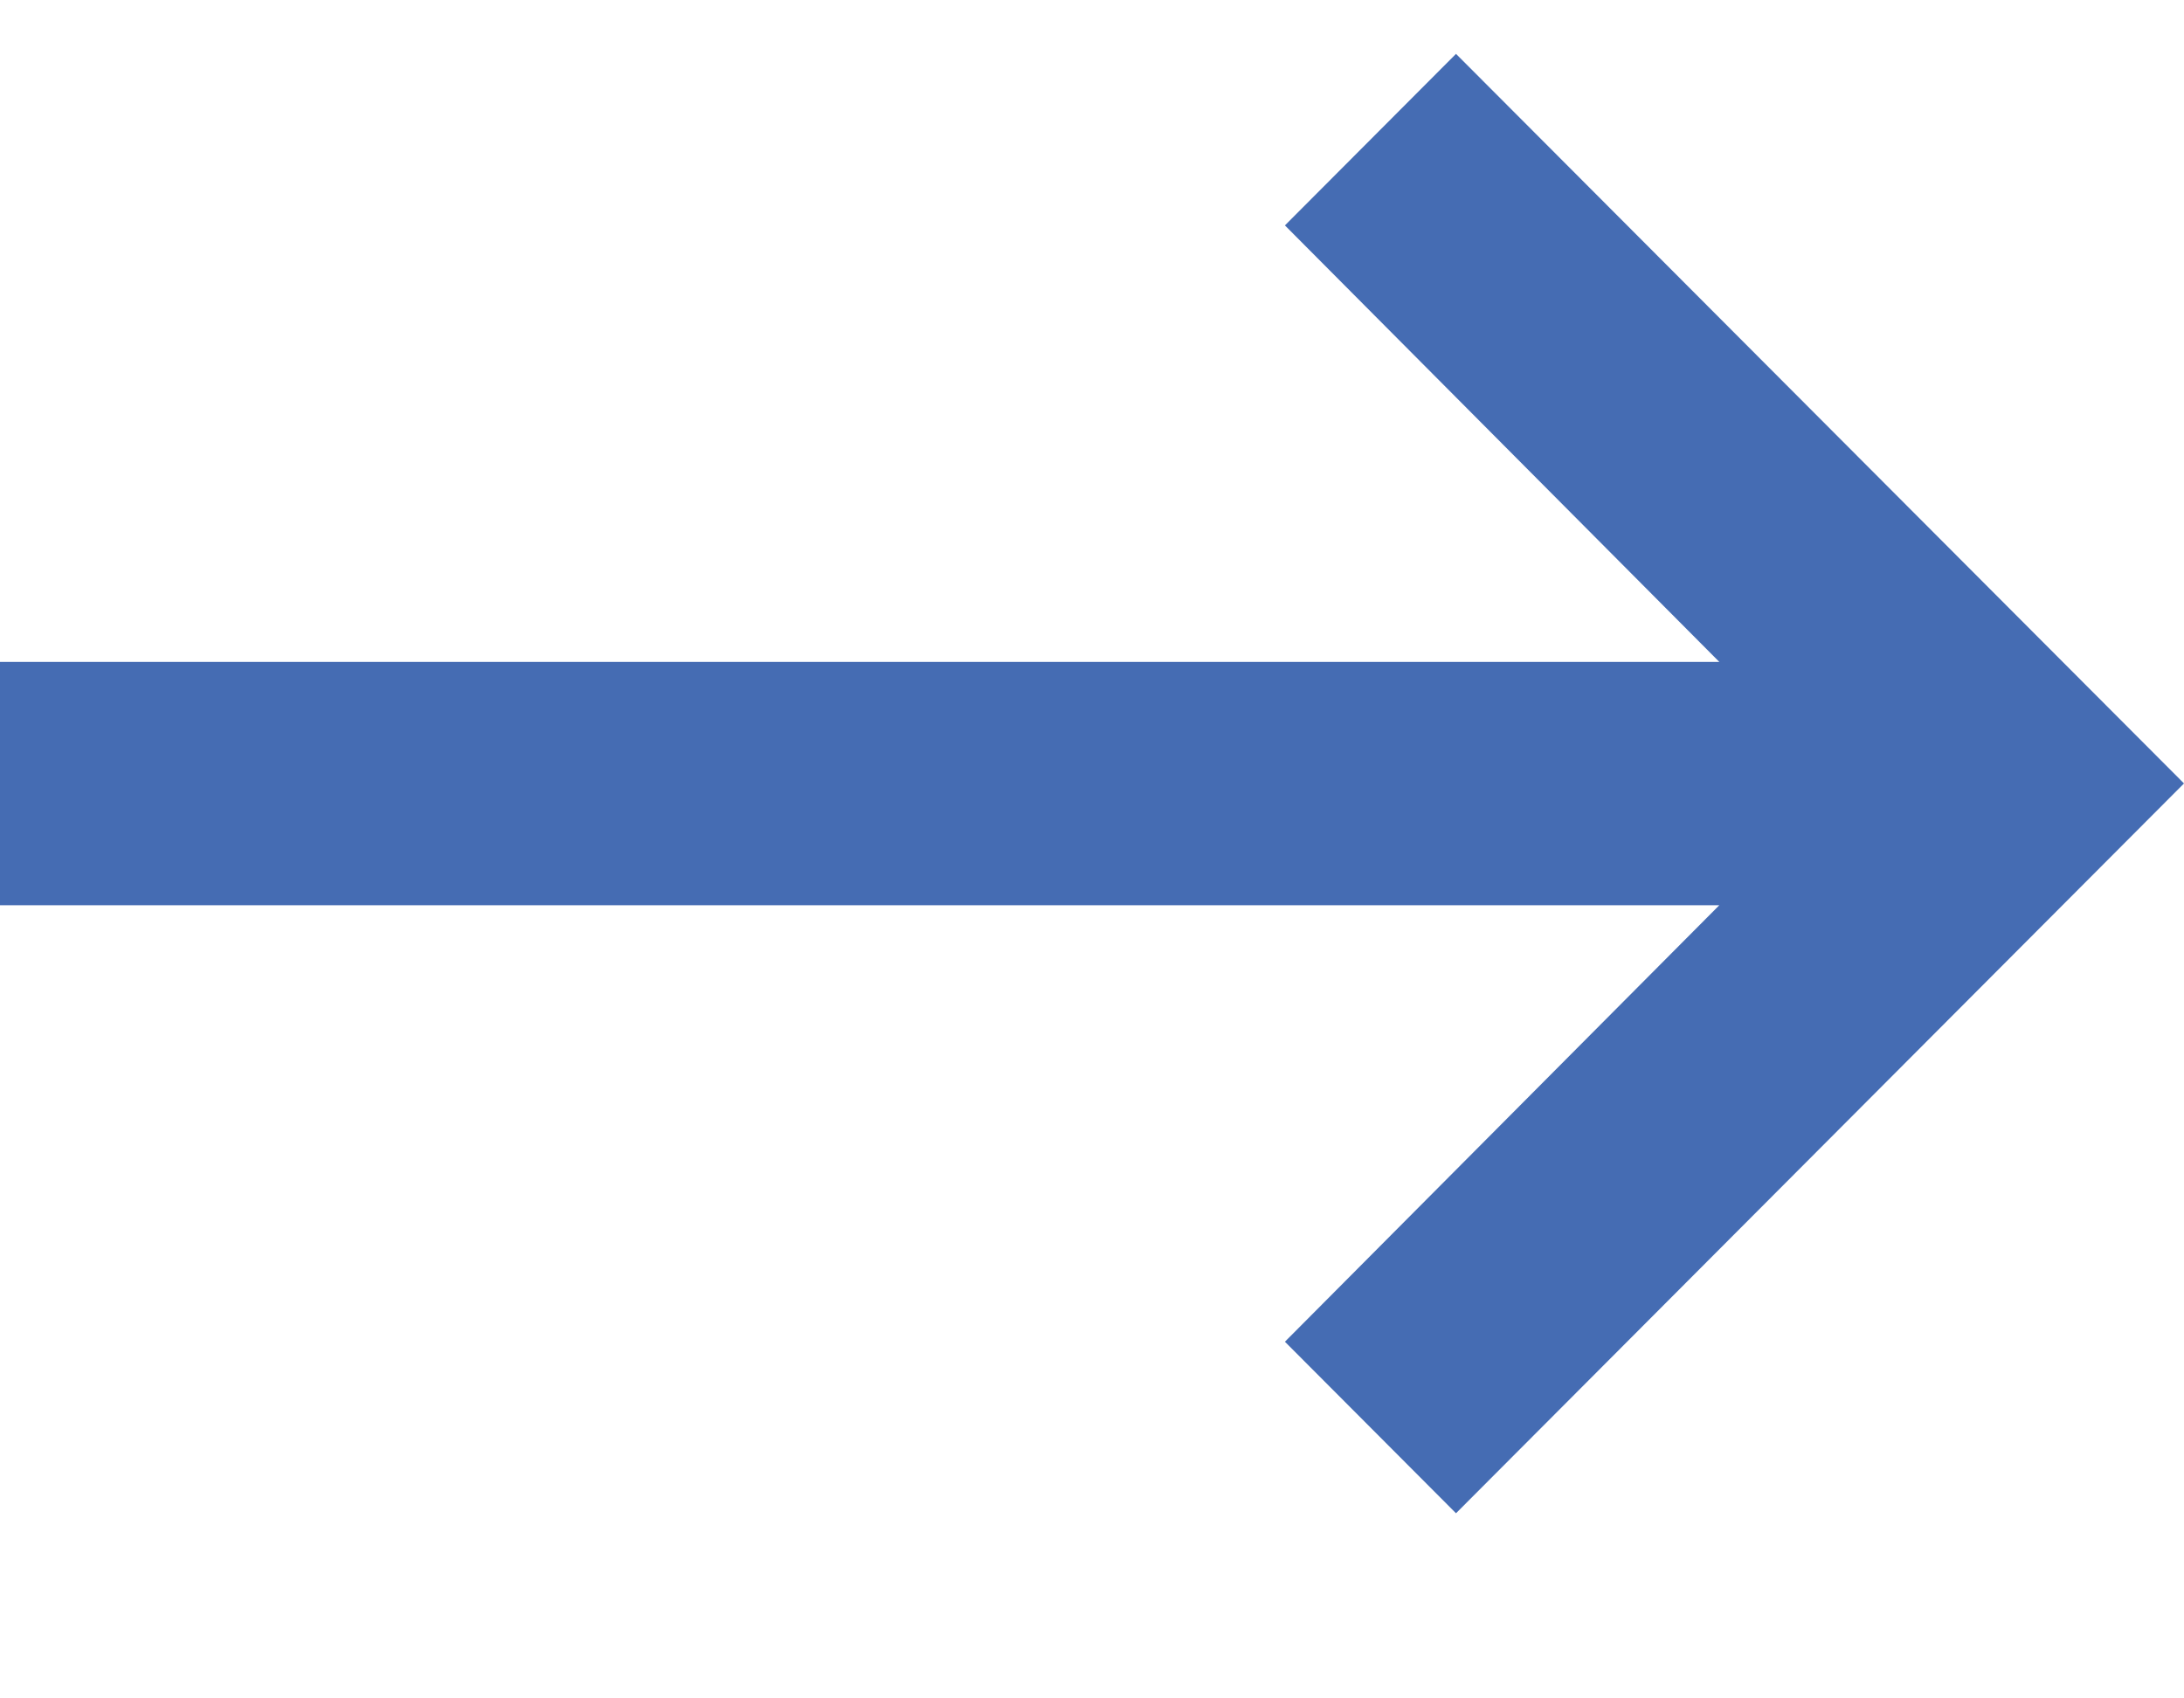 <svg width="9" height="7" viewBox="0 0 9 7" fill="none" xmlns="http://www.w3.org/2000/svg">
<path fill-rule="evenodd" clip-rule="evenodd" d="M-2.18557e-07 3.731L7.085 3.731L5.295 5.53L6 6.237L9 3.229L6 0.222L5.295 0.929L7.085 2.728L-3.0598e-07 2.728L-2.18557e-07 3.731Z" fill="#456CB3" fill-opacity="1"/>
</svg>
